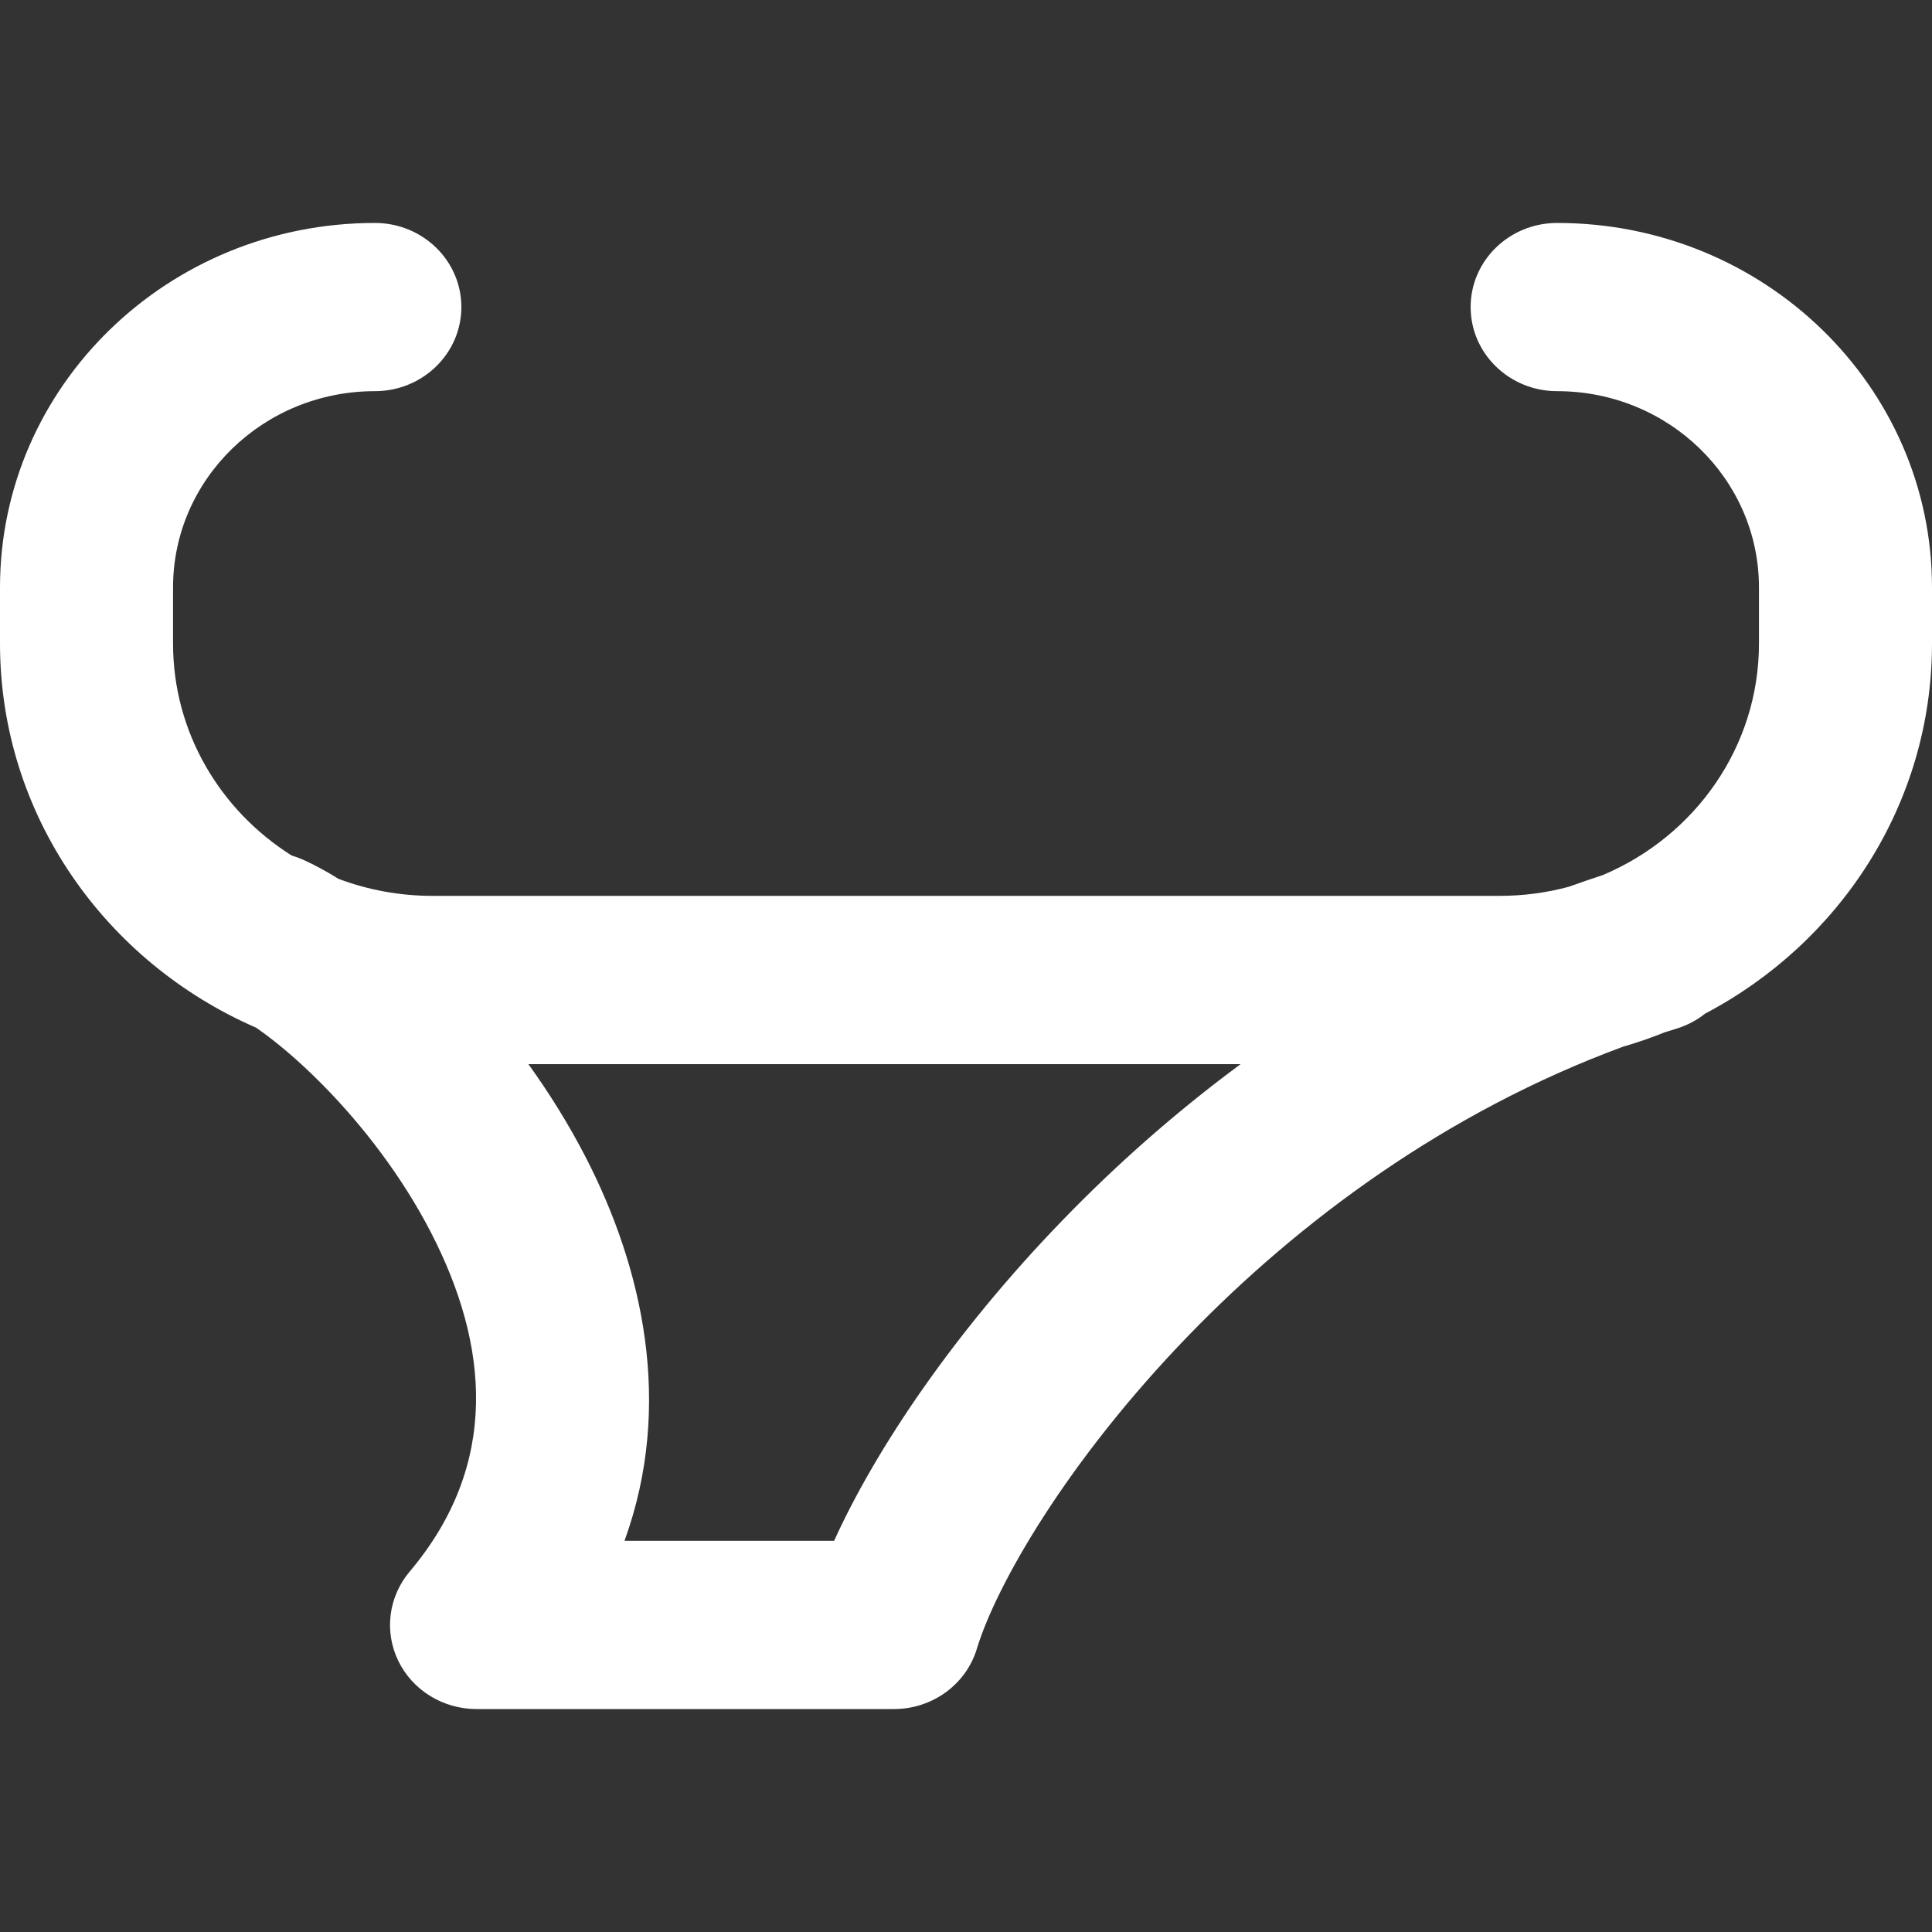 <svg width="30" height="30" viewBox="0 0 30 30" fill="none" xmlns="http://www.w3.org/2000/svg">
<rect x="0" y="0" width="30" height="30" fill="#333333" stroke="none"/>
<path fill-rule="evenodd" clip-rule="evenodd" d="M2.687 9.122C2.687 7.439 4.09 6.074 5.821 6.074C6.563 6.074 7.164 5.489 7.164 4.768C7.164 4.046 6.563 3.462 5.821 3.462C2.606 3.462 0 5.996 0 9.122V9.993C0 12.651 1.633 14.938 3.977 15.958C4.259 16.153 4.623 16.451 5.021 16.856C5.631 17.476 6.243 18.267 6.693 19.14C7.59 20.88 7.769 22.736 6.361 24.404C6.032 24.794 5.963 25.334 6.185 25.791C6.407 26.247 6.88 26.538 7.4 26.538H13.881C14.477 26.538 15.001 26.157 15.169 25.601C15.464 24.626 16.558 22.697 18.459 20.734C20.167 18.971 22.443 17.271 25.2 16.254C25.421 16.19 25.638 16.115 25.849 16.03C25.91 16.011 25.97 15.992 26.032 15.973C26.198 15.922 26.348 15.842 26.476 15.74C28.575 14.636 30 12.476 30 9.993V9.122C30 5.996 27.394 3.462 24.179 3.462C23.437 3.462 22.836 4.046 22.836 4.768C22.836 5.489 23.437 6.074 24.179 6.074C25.91 6.074 27.313 7.439 27.313 9.122V9.993C27.313 11.601 26.317 12.984 24.891 13.587C24.713 13.646 24.537 13.706 24.362 13.769C24.019 13.862 23.657 13.911 23.284 13.911H6.716C6.201 13.911 5.708 13.817 5.255 13.646C5.066 13.528 4.881 13.428 4.703 13.348C4.645 13.323 4.587 13.301 4.528 13.284C3.42 12.585 2.687 11.372 2.687 9.993V9.122ZM8.205 16.524C8.528 16.973 8.831 17.457 9.095 17.97C9.975 19.677 10.466 21.812 9.697 23.926H12.952C13.597 22.503 14.819 20.681 16.504 18.943C17.305 18.115 18.227 17.29 19.264 16.524H8.205Z" fill="white"/>
</svg>
